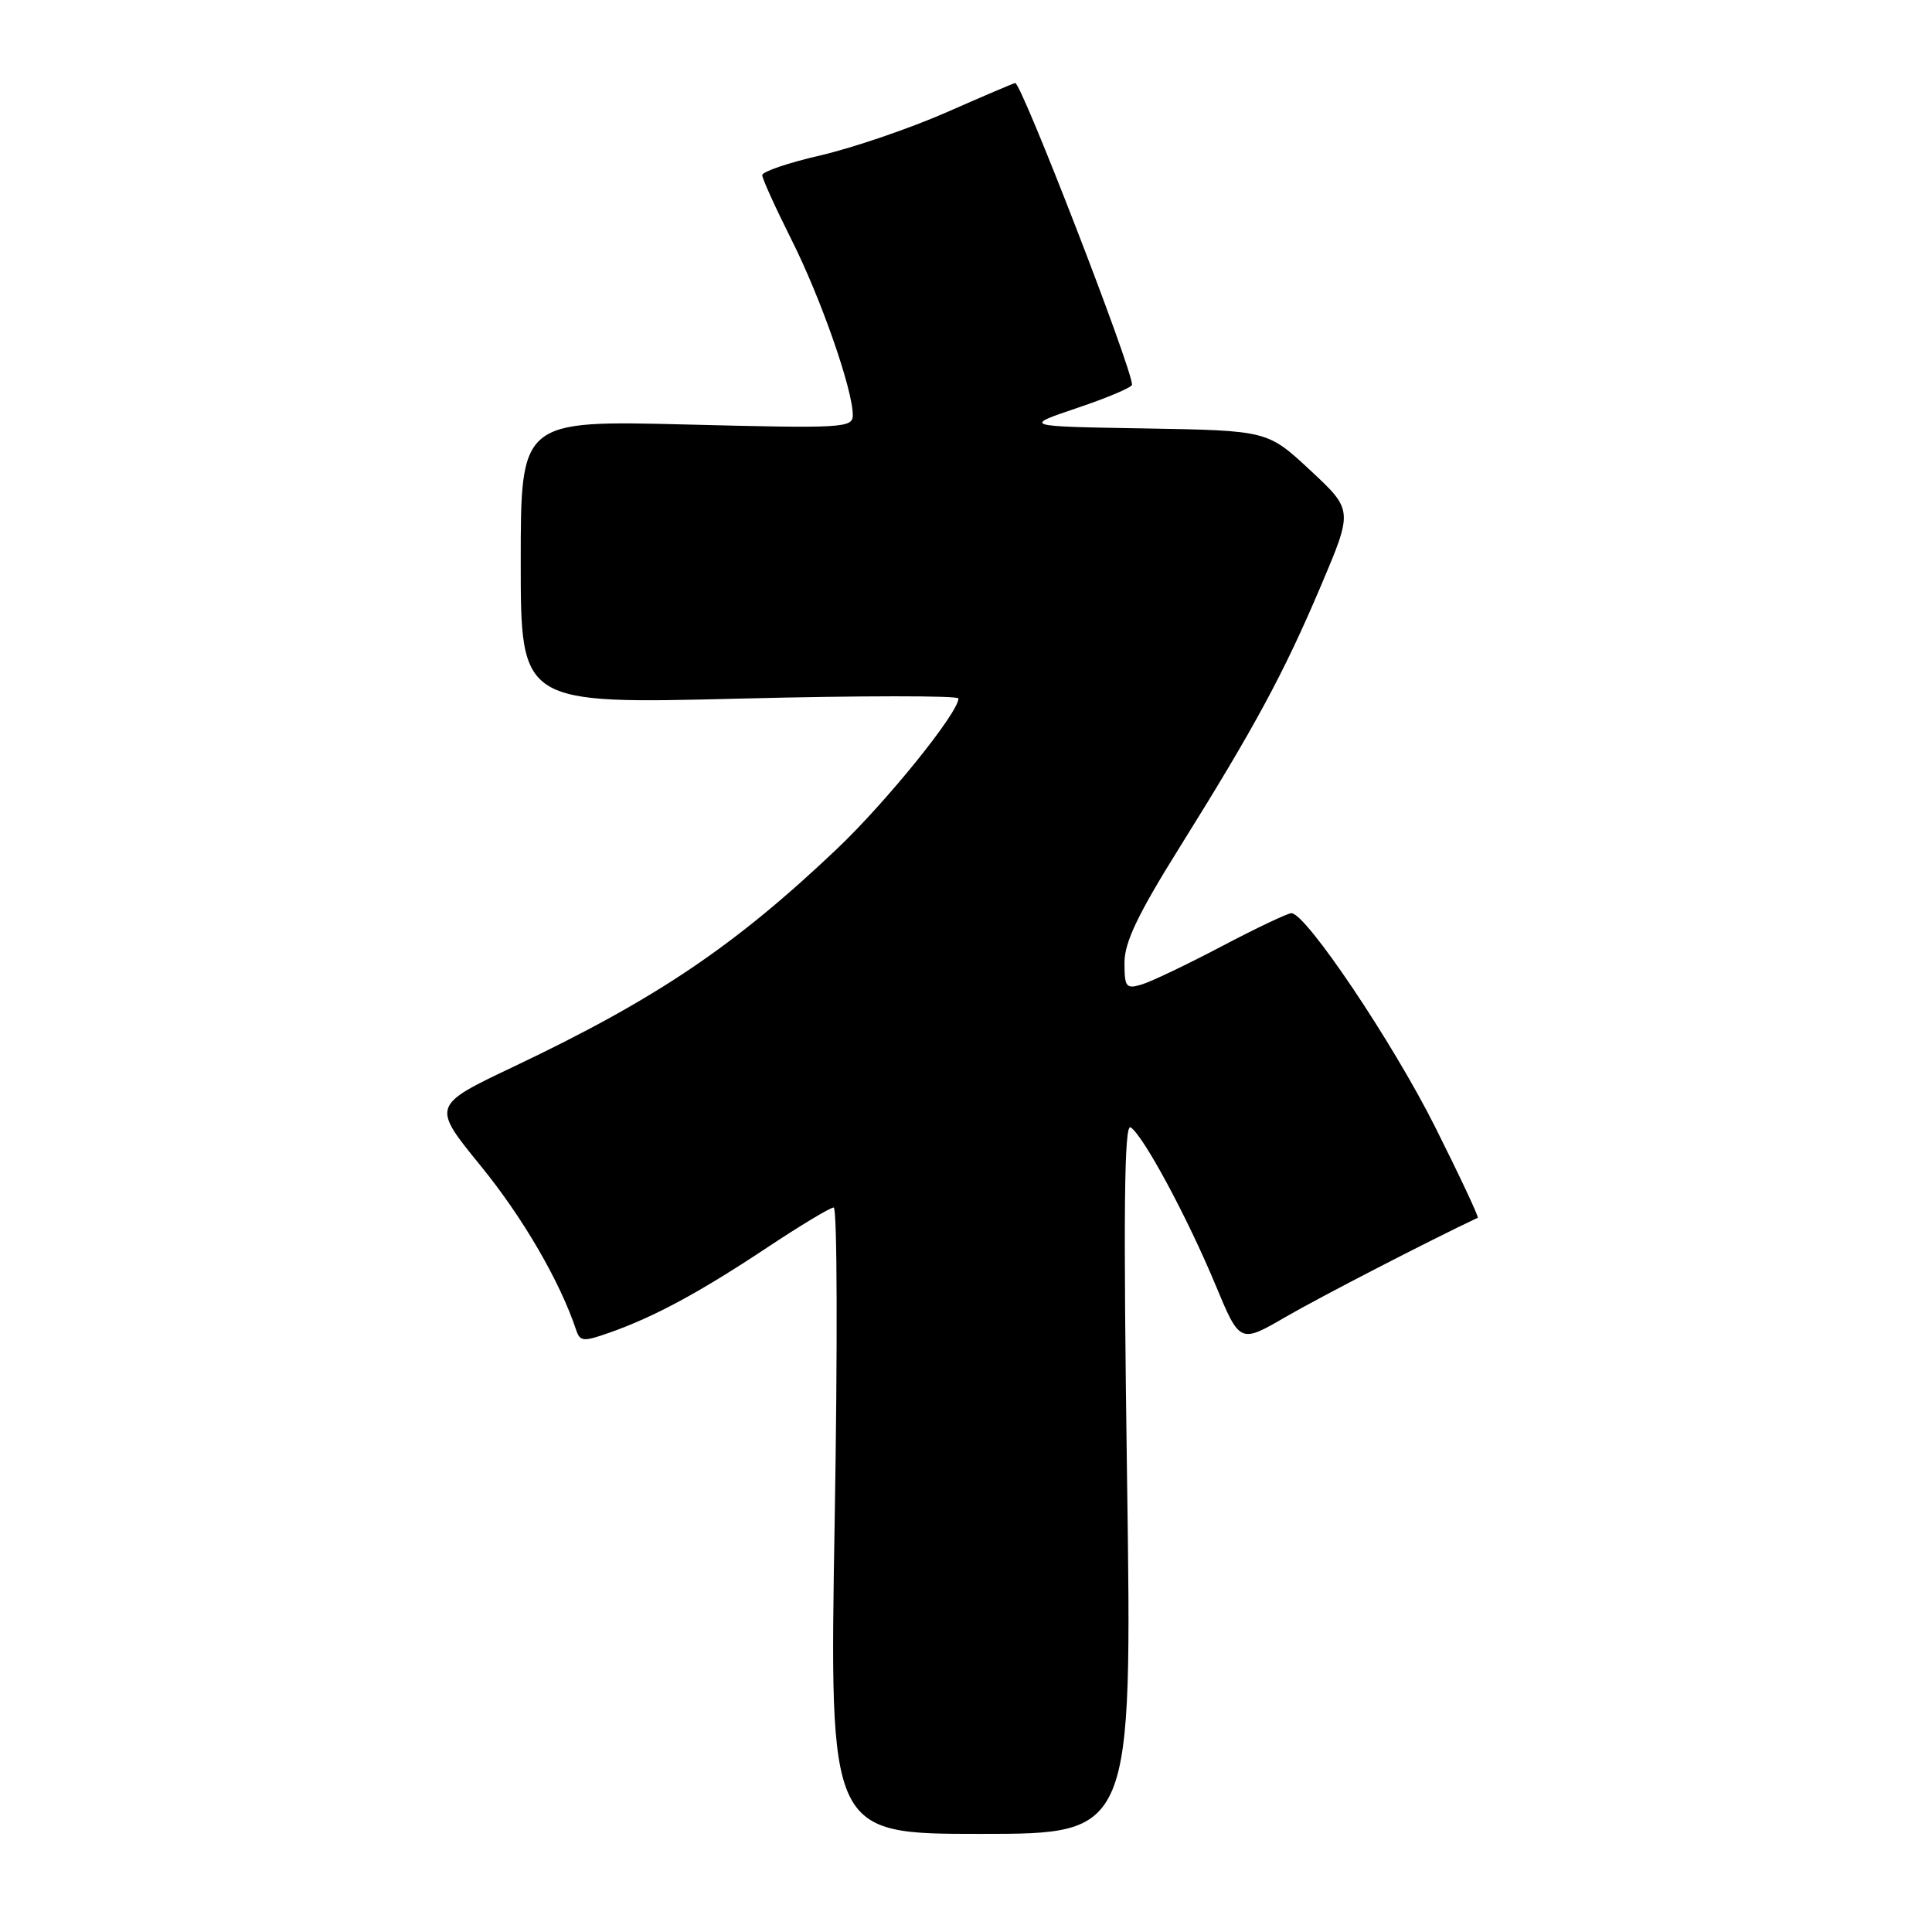 <?xml version="1.0" encoding="UTF-8" standalone="no"?>
<!DOCTYPE svg PUBLIC "-//W3C//DTD SVG 1.1//EN" "http://www.w3.org/Graphics/SVG/1.1/DTD/svg11.dtd" >
<svg xmlns="http://www.w3.org/2000/svg" xmlns:xlink="http://www.w3.org/1999/xlink" version="1.1" viewBox="0 0 256 256">
 <g >
 <path fill="currentColor"
d=" M 149.34 195.84 C 148.84 160.62 148.96 148.86 149.81 149.38 C 151.46 150.40 157.32 161.27 161.06 170.26 C 164.29 178.02 164.29 178.02 170.39 174.48 C 174.97 171.83 189.35 164.41 195.81 161.36 C 195.98 161.28 193.44 155.87 190.17 149.34 C 184.53 138.09 173.04 121.00 171.12 121.00 C 170.63 121.00 166.46 122.98 161.86 125.40 C 157.26 127.82 152.49 130.10 151.25 130.46 C 149.21 131.07 149.00 130.80 149.00 127.56 C 149.00 124.85 150.78 121.13 156.33 112.24 C 166.30 96.27 170.10 89.24 175.06 77.55 C 179.28 67.59 179.28 67.59 173.62 62.32 C 167.96 57.05 167.96 57.05 151.73 56.77 C 135.50 56.50 135.50 56.50 142.75 54.05 C 146.74 52.71 150.00 51.32 150.00 50.98 C 150.00 48.78 135.37 11.00 134.52 11.00 C 134.37 11.00 130.26 12.75 125.38 14.90 C 120.49 17.04 113.01 19.59 108.75 20.58 C 104.49 21.56 101.00 22.74 101.00 23.21 C 101.00 23.67 102.75 27.52 104.88 31.77 C 108.77 39.50 113.00 51.62 113.00 55.01 C 113.00 56.71 111.73 56.78 91.00 56.25 C 69.00 55.70 69.00 55.70 69.00 74.49 C 69.00 93.29 69.00 93.29 98.00 92.57 C 113.95 92.17 127.00 92.16 127.00 92.55 C 127.00 94.44 117.42 106.30 110.87 112.51 C 97.31 125.38 86.94 132.37 68.12 141.31 C 57.19 146.50 57.19 146.50 63.71 154.50 C 69.30 161.36 74.20 169.80 76.34 176.22 C 76.86 177.78 77.29 177.81 80.80 176.57 C 86.72 174.48 92.68 171.26 101.57 165.36 C 106.01 162.41 110.01 160.00 110.47 160.00 C 110.94 160.00 110.99 178.68 110.60 201.50 C 109.89 243.00 109.89 243.00 129.95 243.00 C 150.01 243.00 150.01 243.00 149.34 195.84 Z "/>
</g>
</svg>